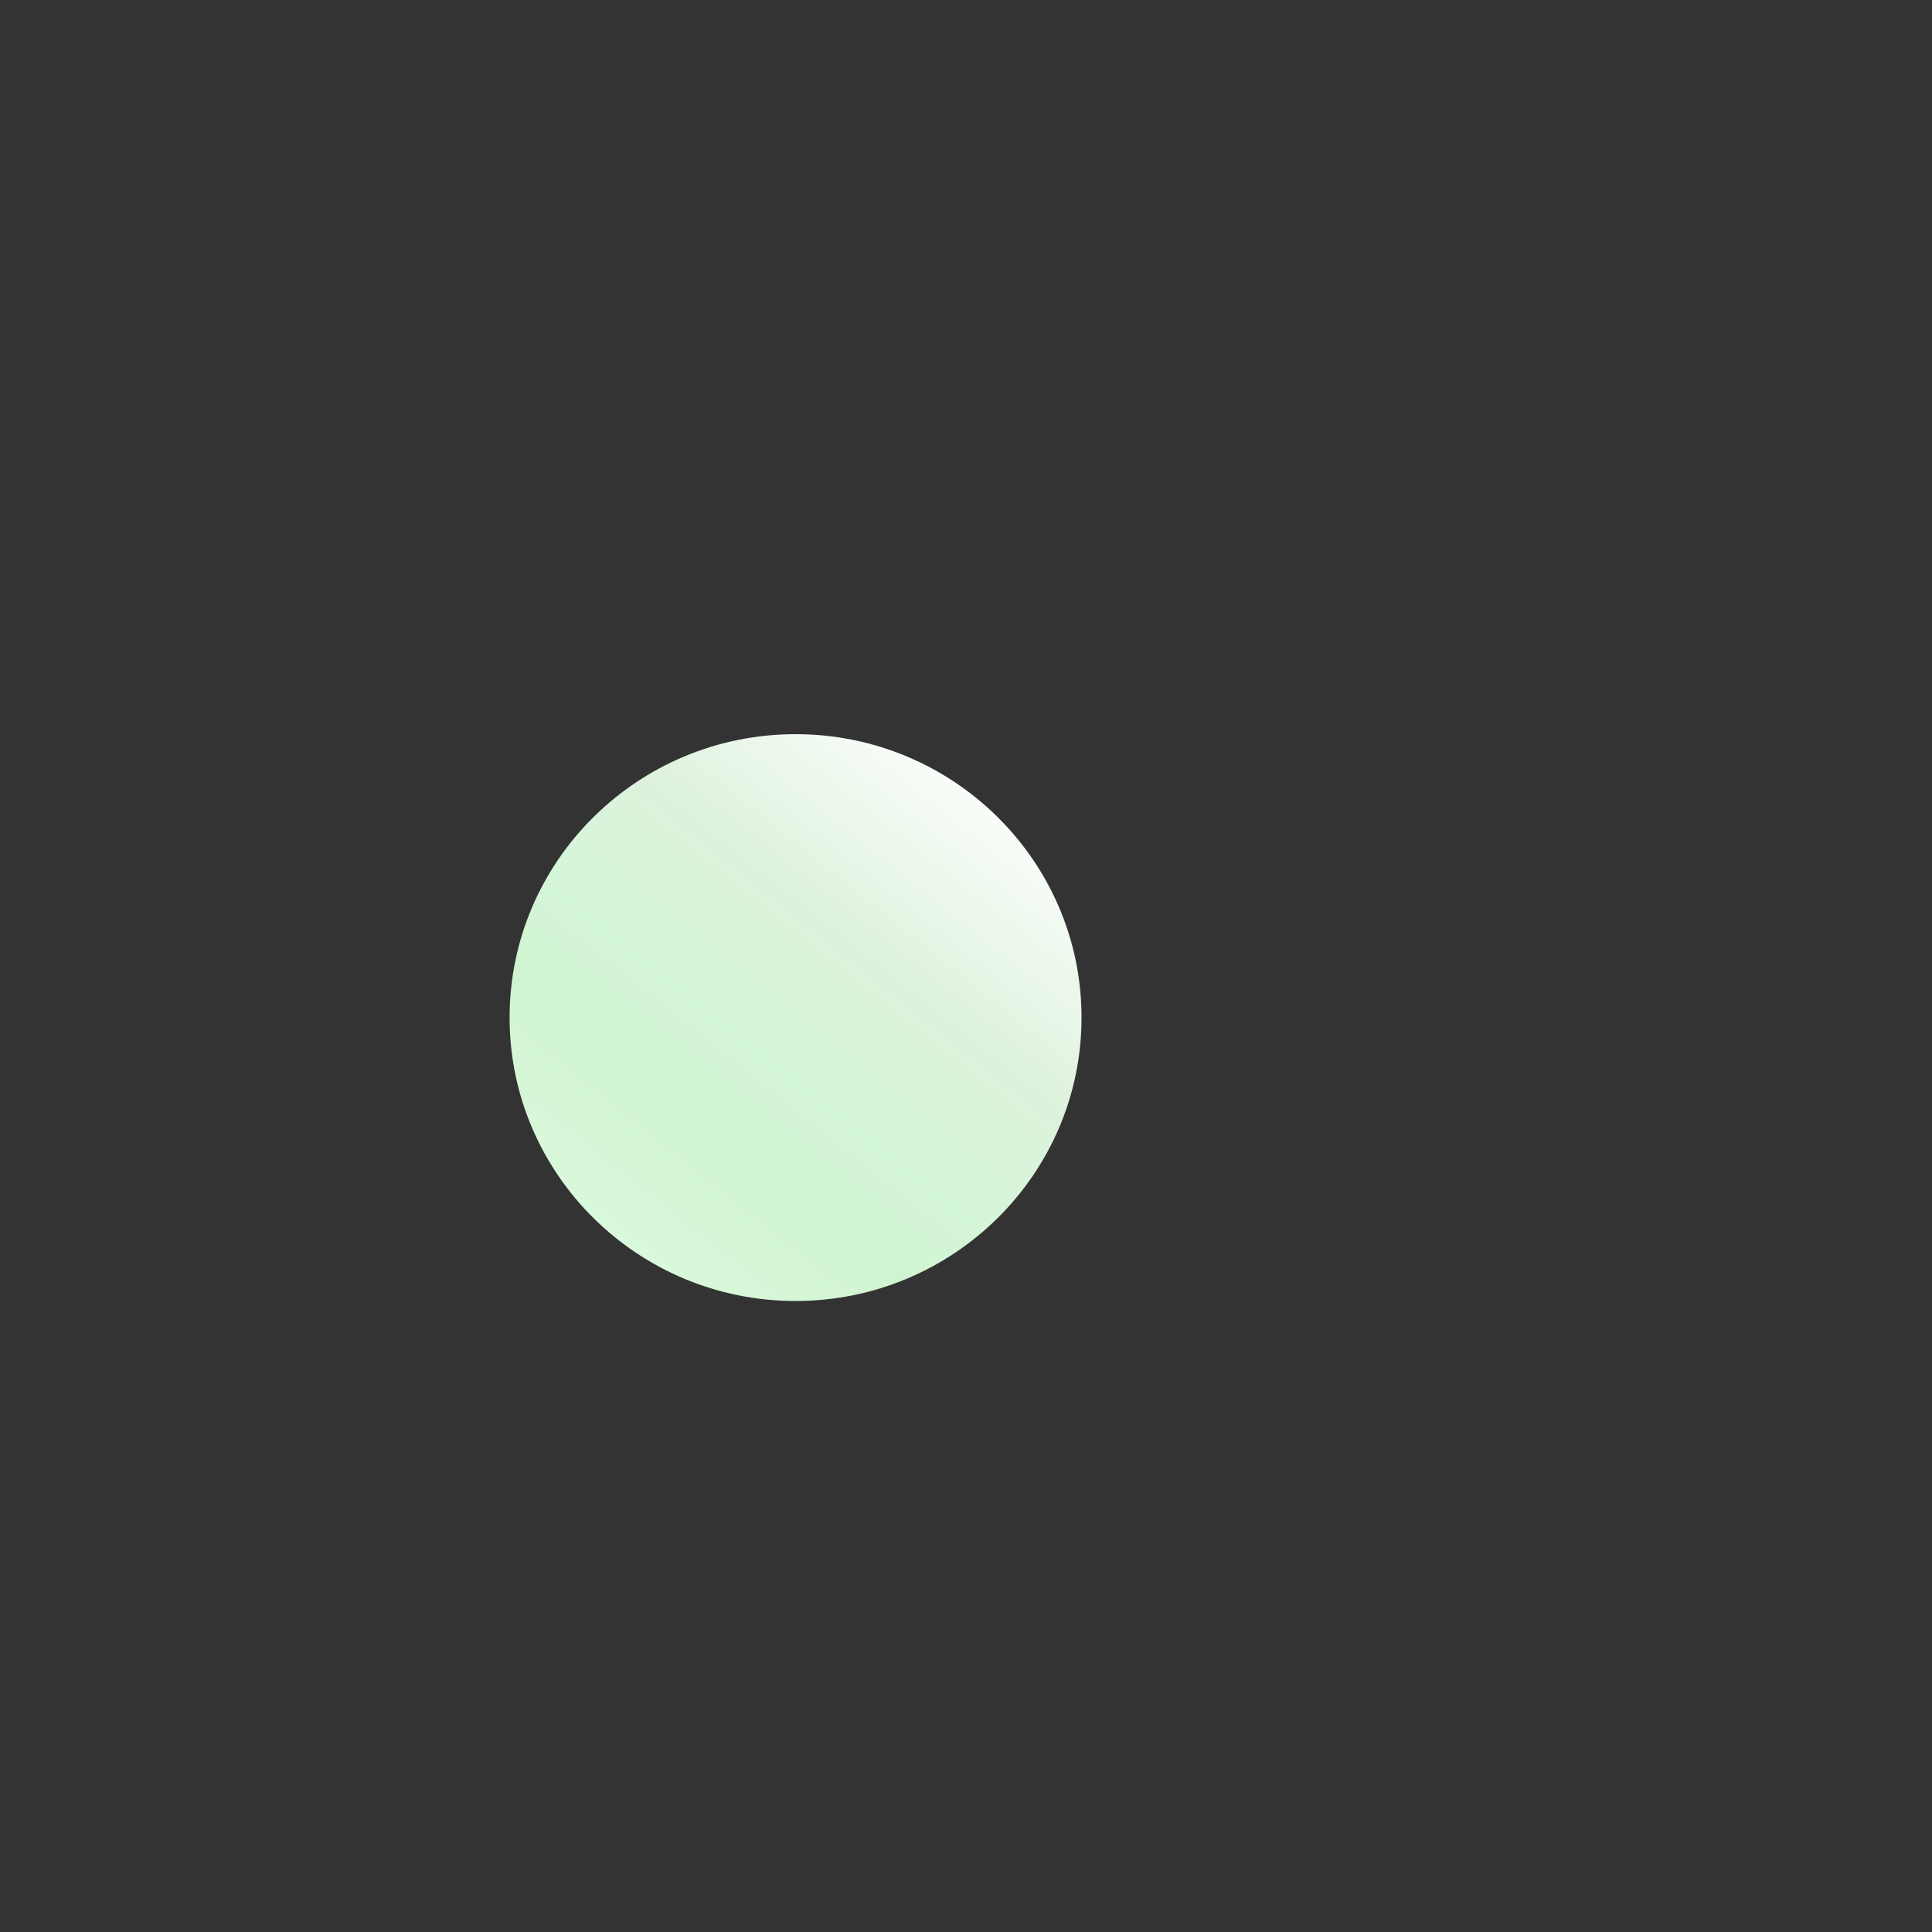 <?xml version="1.0" encoding="UTF-8" standalone="no" ?>
<!DOCTYPE svg PUBLIC "-//W3C//DTD SVG 1.1//EN" "http://www.w3.org/Graphics/SVG/1.1/DTD/svg11.dtd">
<svg xmlns="http://www.w3.org/2000/svg" xmlns:xlink="http://www.w3.org/1999/xlink" version="1.1" width="500" height="500" viewBox="0 0 500 500" xml:space="preserve">
<rect x="0" y="0" width="500" height="500" fill="#333333" stroke="none"/>
<desc>Created with Fabric.js 4.6.0</desc>
<defs>
</defs>
<g transform="matrix(1.12 0 0 1.11 205.89 263.35)" id="mZIACSq2e5sQ8WKCF-Chm"  >
<linearGradient id="SVGID_762" gradientUnits="userSpaceOnUse" gradientTransform="matrix(1 0 0 1 -66.08 -66.08)"  x1="116.836" y1="9.085" x2="10.754" y2="140.968">
<stop offset="0%" style="stop-color:#FFFFFF;stop-opacity: 1"/>
<stop offset="32.507%" style="stop-color:#DDF2DC;stop-opacity: 1"/>
<stop offset="50%" style="stop-color:#D5F6D9;stop-opacity: 1"/>
<stop offset="64.742%" style="stop-color:#D0F4D1;stop-opacity: 1"/>
<stop offset="100%" style="stop-color:#E2FDE4;stop-opacity: 1"/>
</linearGradient>
<path style="stroke: rgb(255,255,255); stroke-opacity: 0; stroke-width: 1; stroke-dasharray: none; stroke-linecap: butt; stroke-dashoffset: 0; stroke-linejoin: miter; stroke-miterlimit: 4; fill: url(#SVGID_762); fill-rule: nonzero; opacity: 1;" vector-effect="non-scaling-stroke"  transform=" translate(0, 0)" d="M 0 -66.079 C 36.476 -66.079 66.079 -36.476 66.079 0 C 66.079 36.476 36.476 66.079 0 66.079 C -36.476 66.079 -66.079 36.476 -66.079 0 C -66.079 -36.476 -36.476 -66.079 0 -66.079 z" stroke-linecap="round" />
</g>
</svg>